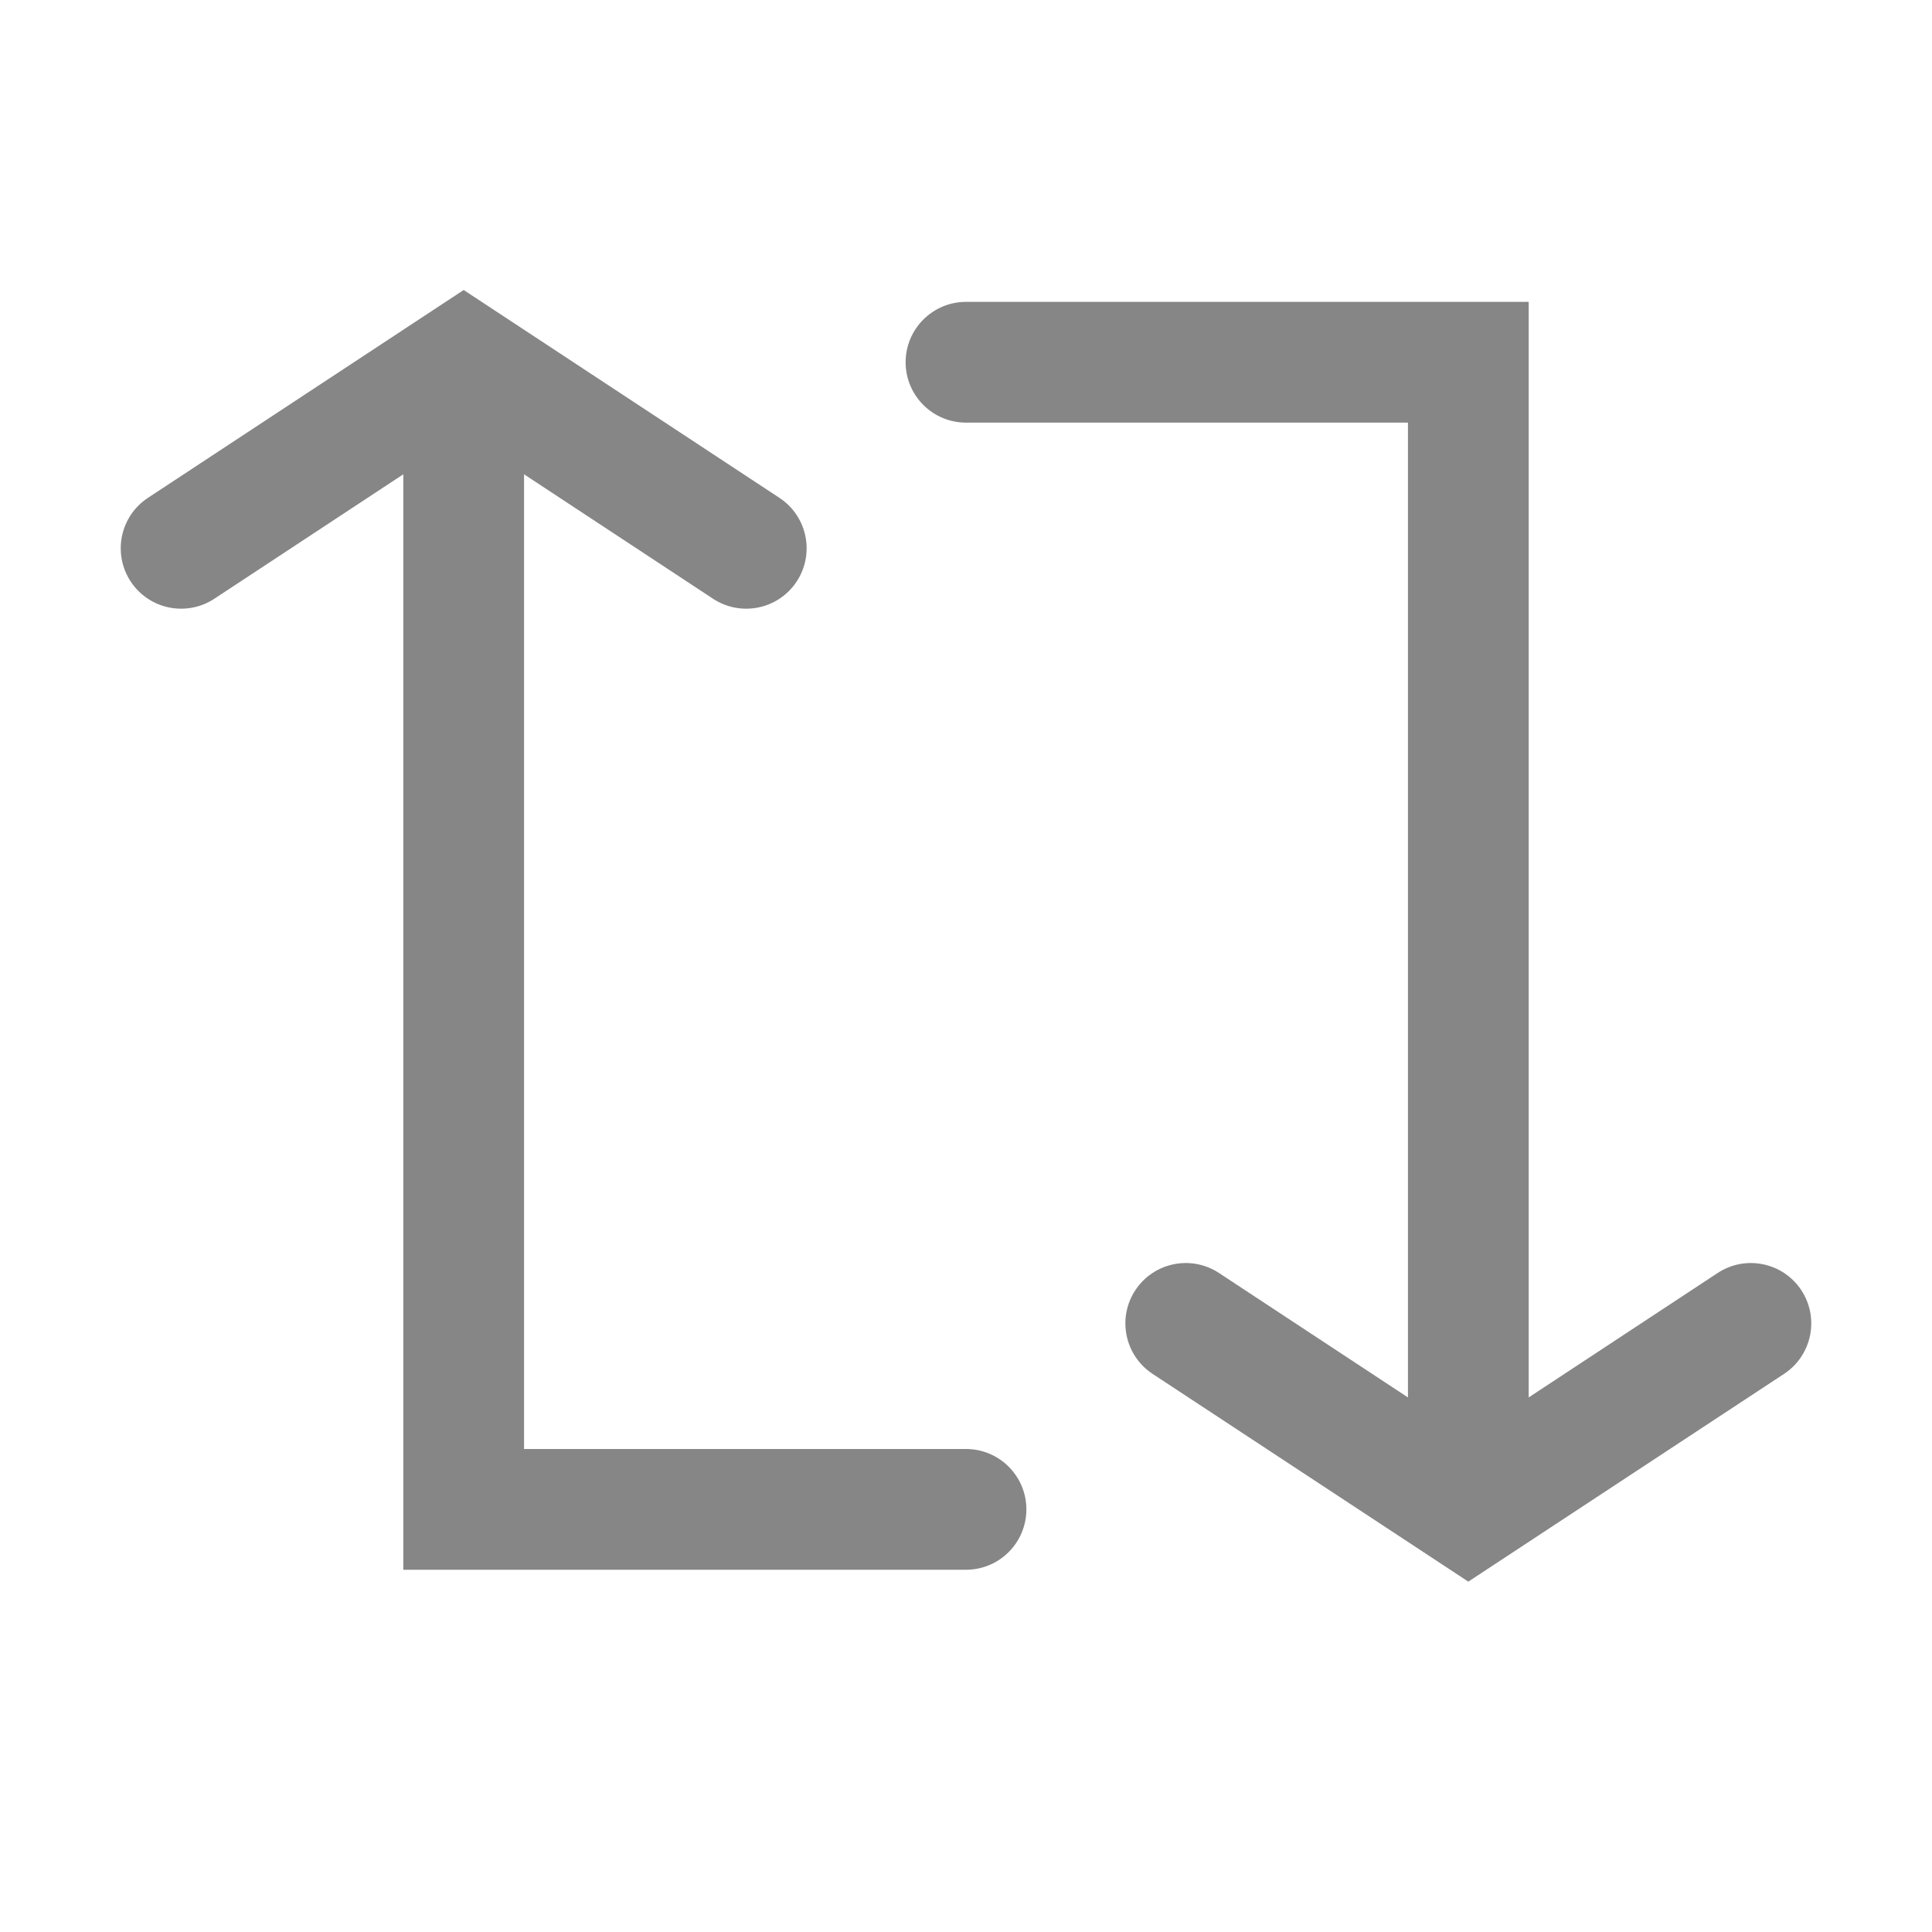 <svg width="20" height="20" viewBox="0 0 20 20" fill="none" xmlns="http://www.w3.org/2000/svg">
<path fill-rule="evenodd" clip-rule="evenodd" d="M4.8 3.002L8.069 5.154C8.357 5.344 8.437 5.731 8.247 6.02C8.057 6.308 7.67 6.388 7.381 6.198L5.425 4.91L5.425 15H10C10.345 15 10.625 15.28 10.625 15.625C10.625 15.97 10.345 16.25 10 16.25H4.175L4.175 4.91L2.219 6.198C1.93 6.388 1.543 6.308 1.353 6.02C1.163 5.731 1.243 5.344 1.531 5.154L4.8 3.002ZM9.375 3.75C9.375 3.405 9.655 3.125 10 3.125H15.825V14.466L17.781 13.178C18.07 12.988 18.457 13.068 18.647 13.356C18.837 13.644 18.757 14.032 18.469 14.222L15.2 16.373L11.931 14.222C11.643 14.032 11.563 13.644 11.753 13.356C11.943 13.068 12.33 12.988 12.619 13.178L14.575 14.466V4.375H10C9.655 4.375 9.375 4.095 9.375 3.75Z" fill="#868686"/>
</svg>

